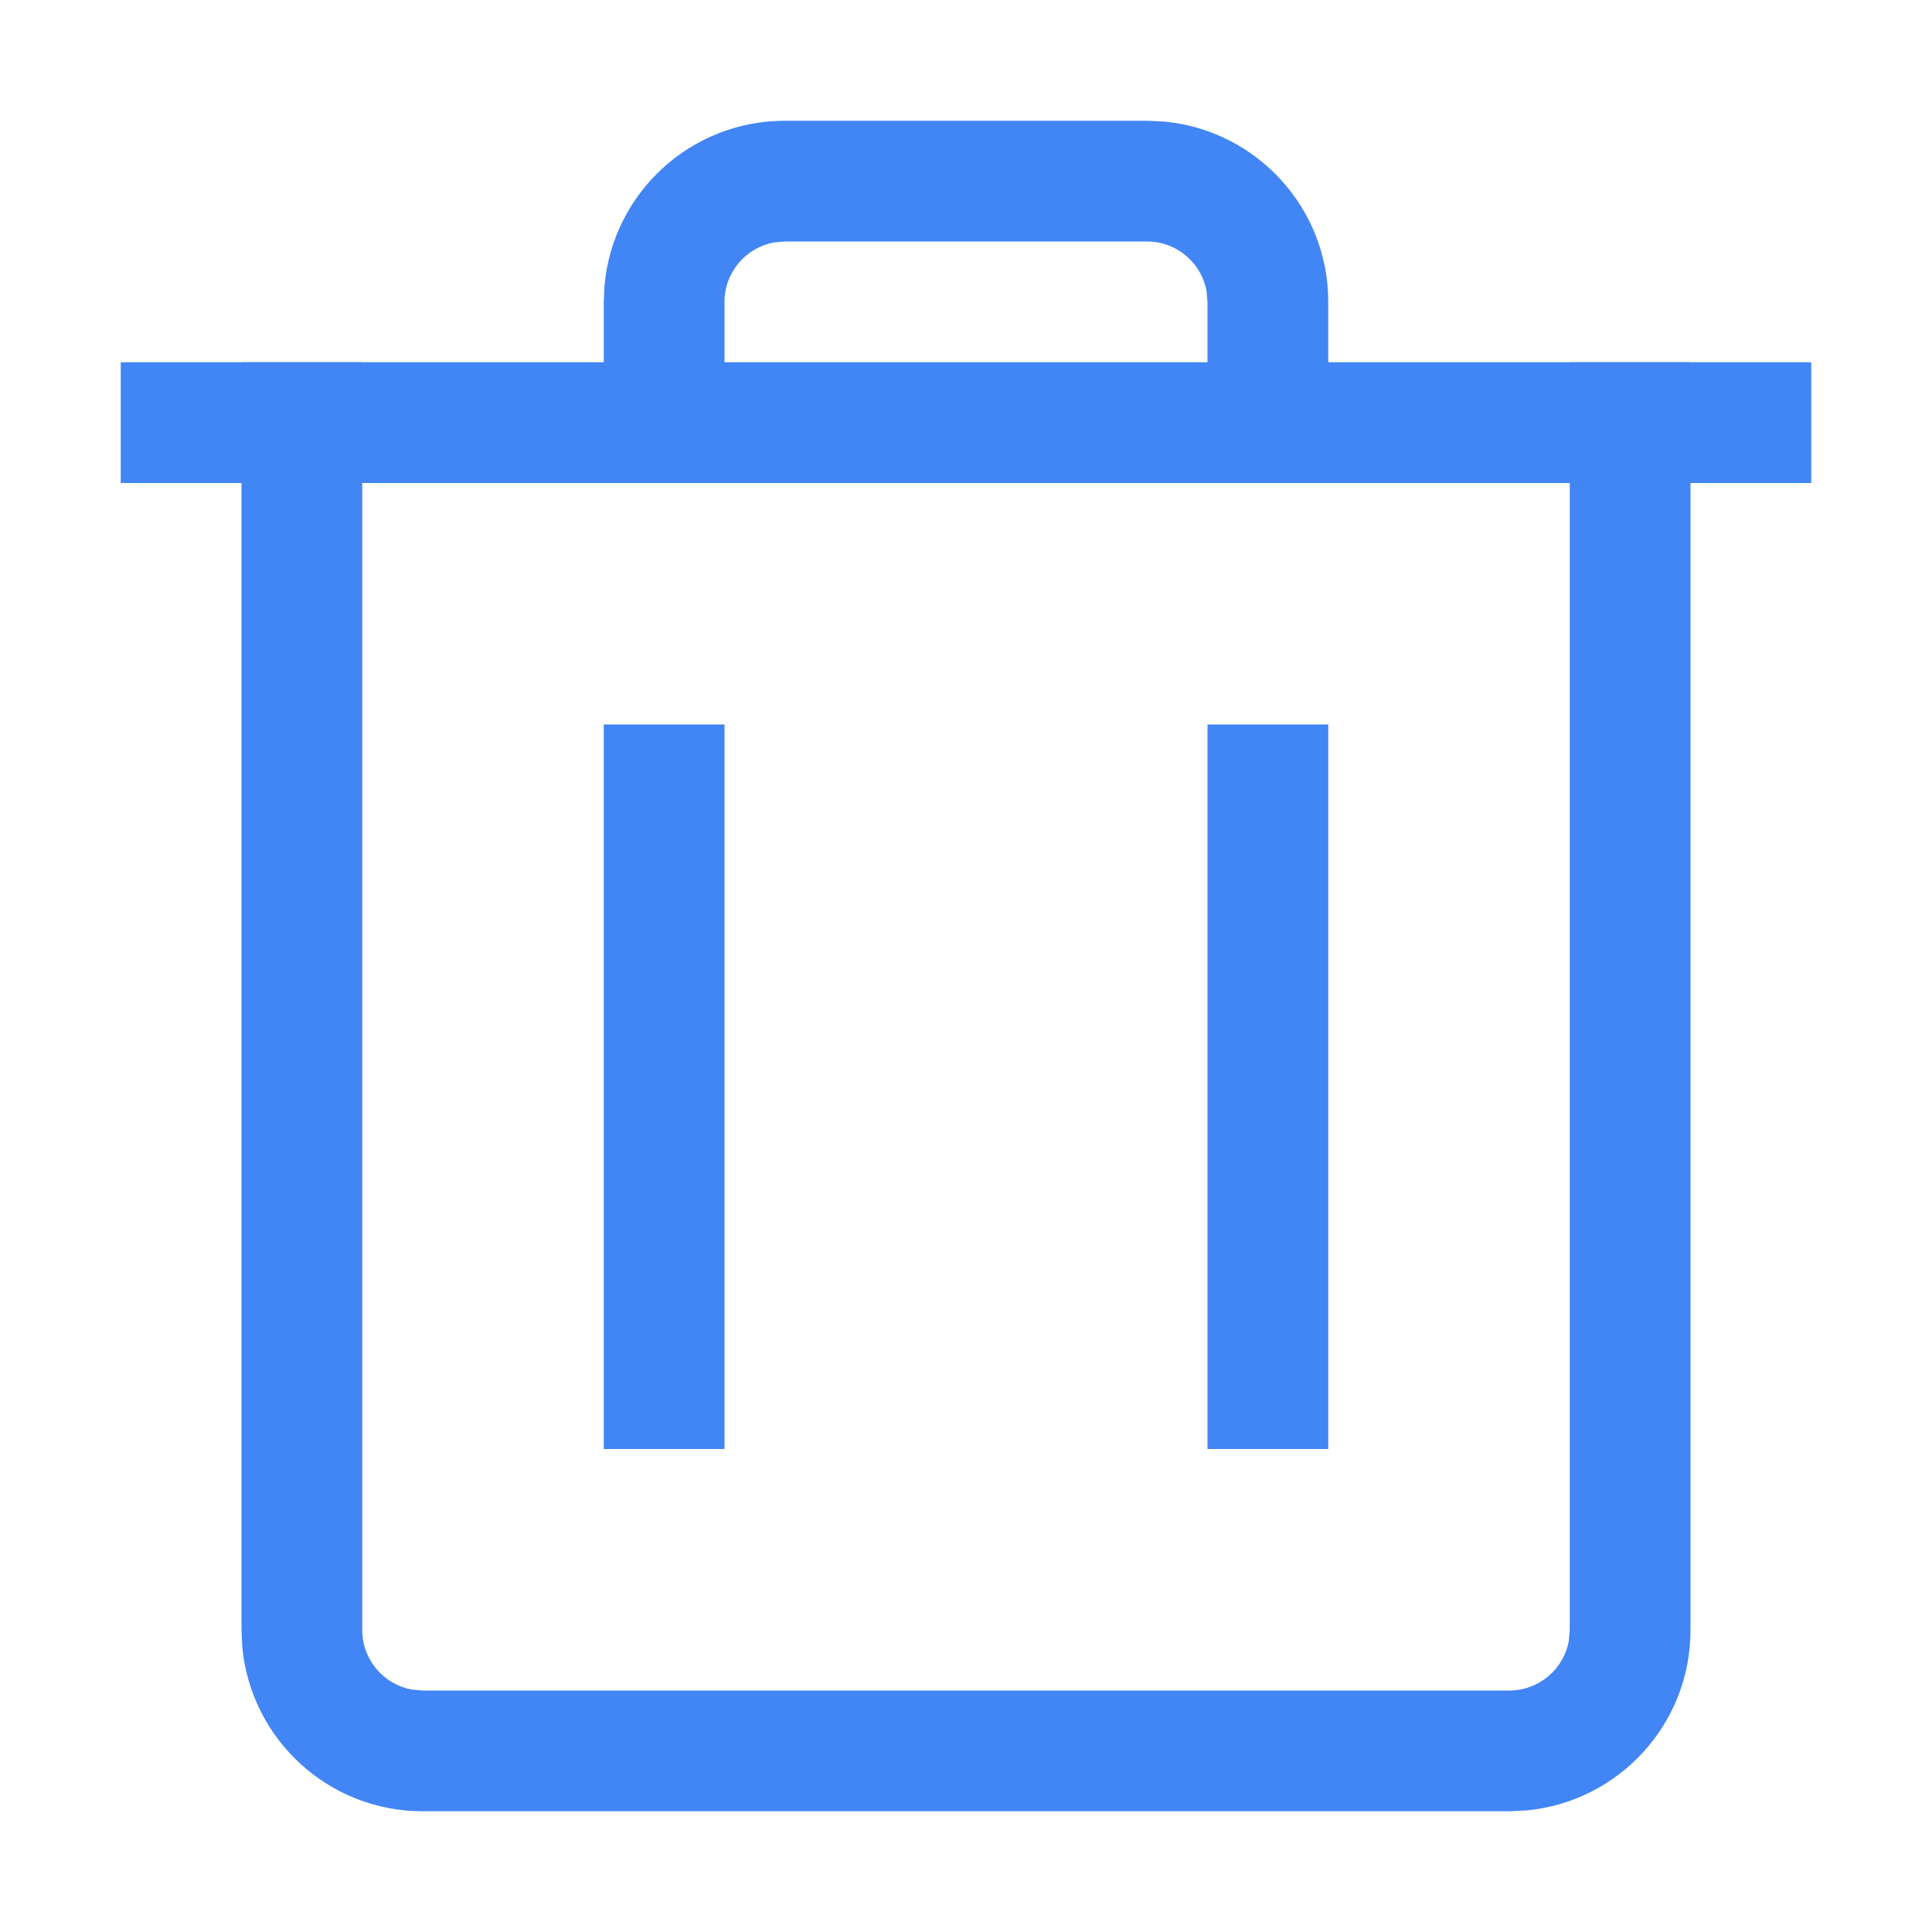 <?xml version="1.0" encoding="UTF-8"?>
<svg width="16px" height="16px" viewBox="0 0 16 16" version="1.1" xmlns="http://www.w3.org/2000/svg" xmlns:xlink="http://www.w3.org/1999/xlink">
    <title>通用图标/线性/16/[操作类-垃圾桶&amp;删除]iconCommon_line_16_delete</title>
    <g id="通用图标/线性/16/[操作类-垃圾桶&amp;删除]iconCommon_line_16_delete" stroke="none" stroke-width="1" fill="none" fill-rule="evenodd">
        <rect id="矩形" x="0" y="0" width="16" height="16"></rect>
        <path d="M3,3 L3,13.5 C3,13.745 3.177,13.95 3.41,13.992 L3.5,14 L12.5,14 C12.745,14 12.95,13.823 12.992,13.59 L13,13.5 L13,3 L14,3 L14,13.5 C14,14.28 13.405,14.92 12.644,14.993 L12.5,15 L3.5,15 C2.72,15 2.08,14.405 2.007,13.644 L2,13.5 L2,3 L3,3 Z" id="路径" fill="#4285F4" fill-rule="nonzero"></path>
        <polygon id="路径" fill="#4285F4" fill-rule="nonzero" points="6 6 6 12 5 12 5 6"></polygon>
        <polygon id="路径" fill="#4285F4" fill-rule="nonzero" points="11 6 11 12 10 12 10 6"></polygon>
        <path d="M6,1 L6,2.5 C6,2.745 6.177,2.95 6.41,2.992 L6.5,3 L9.5,3 C9.745,3 9.95,2.823 9.992,2.59 L10,2.5 L10,1 L11,1 L11,2.5 C11,3.28 10.405,3.92 9.644,3.993 L9.5,4 L6.5,4 C5.72,4 5.08,3.405 5.007,2.644 L5,2.5 L5,1 L6,1 Z" id="路径" fill="#4285F4" fill-rule="nonzero" transform="translate(8, 2.5) scale(1, -1) translate(-8, -2.5) "></path>
        <polygon id="路径" fill="#4285F4" fill-rule="nonzero" points="15 3 15 4 1 4 1 3"></polygon>
    </g>
</svg>